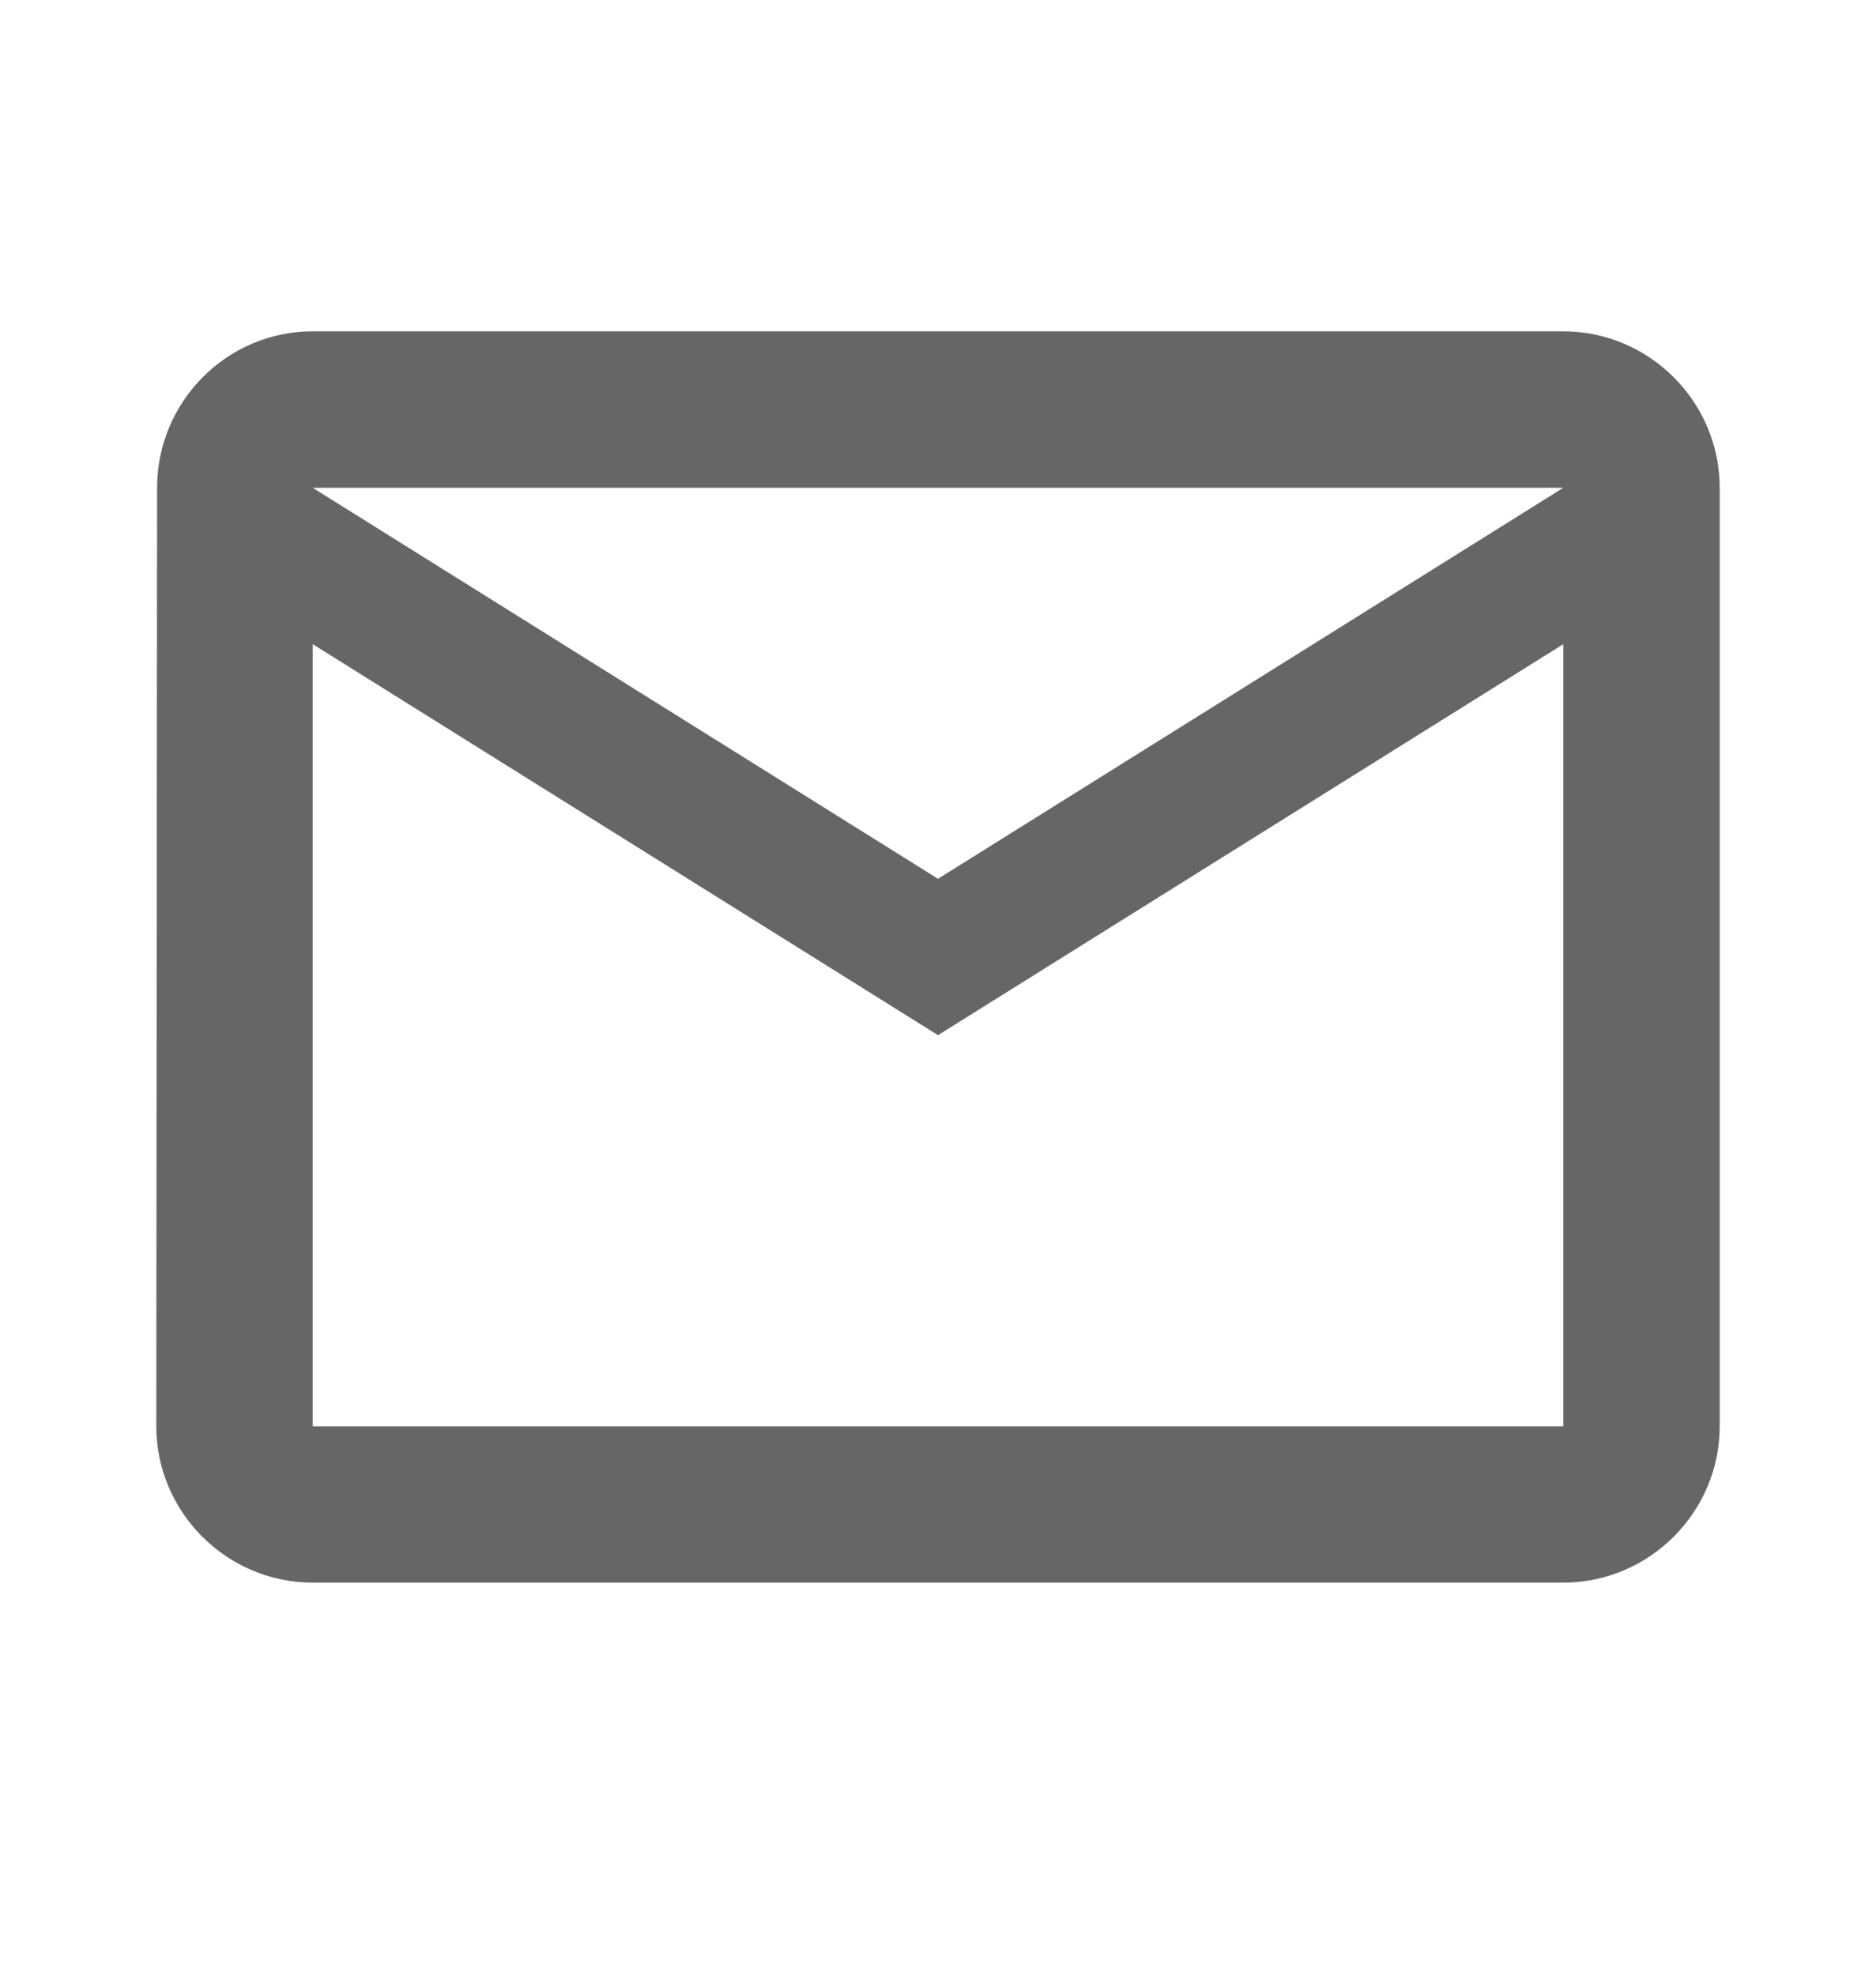 <svg width="19" height="20" viewBox="0 0 19 20" fill="none" xmlns="http://www.w3.org/2000/svg">
<path d="M15.833 3.354H3.167C2.296 3.354 1.591 4.067 1.591 4.938L1.583 14.438C1.583 15.308 2.296 16.021 3.167 16.021H15.833C16.704 16.021 17.417 15.308 17.417 14.438V4.938C17.417 4.067 16.704 3.354 15.833 3.354ZM15.833 14.438H3.167V6.521L9.5 10.479L15.833 6.521V14.438ZM9.5 8.896L3.167 4.938H15.833L9.5 8.896Z" fill="black" fill-opacity="0.6"/>
</svg>
